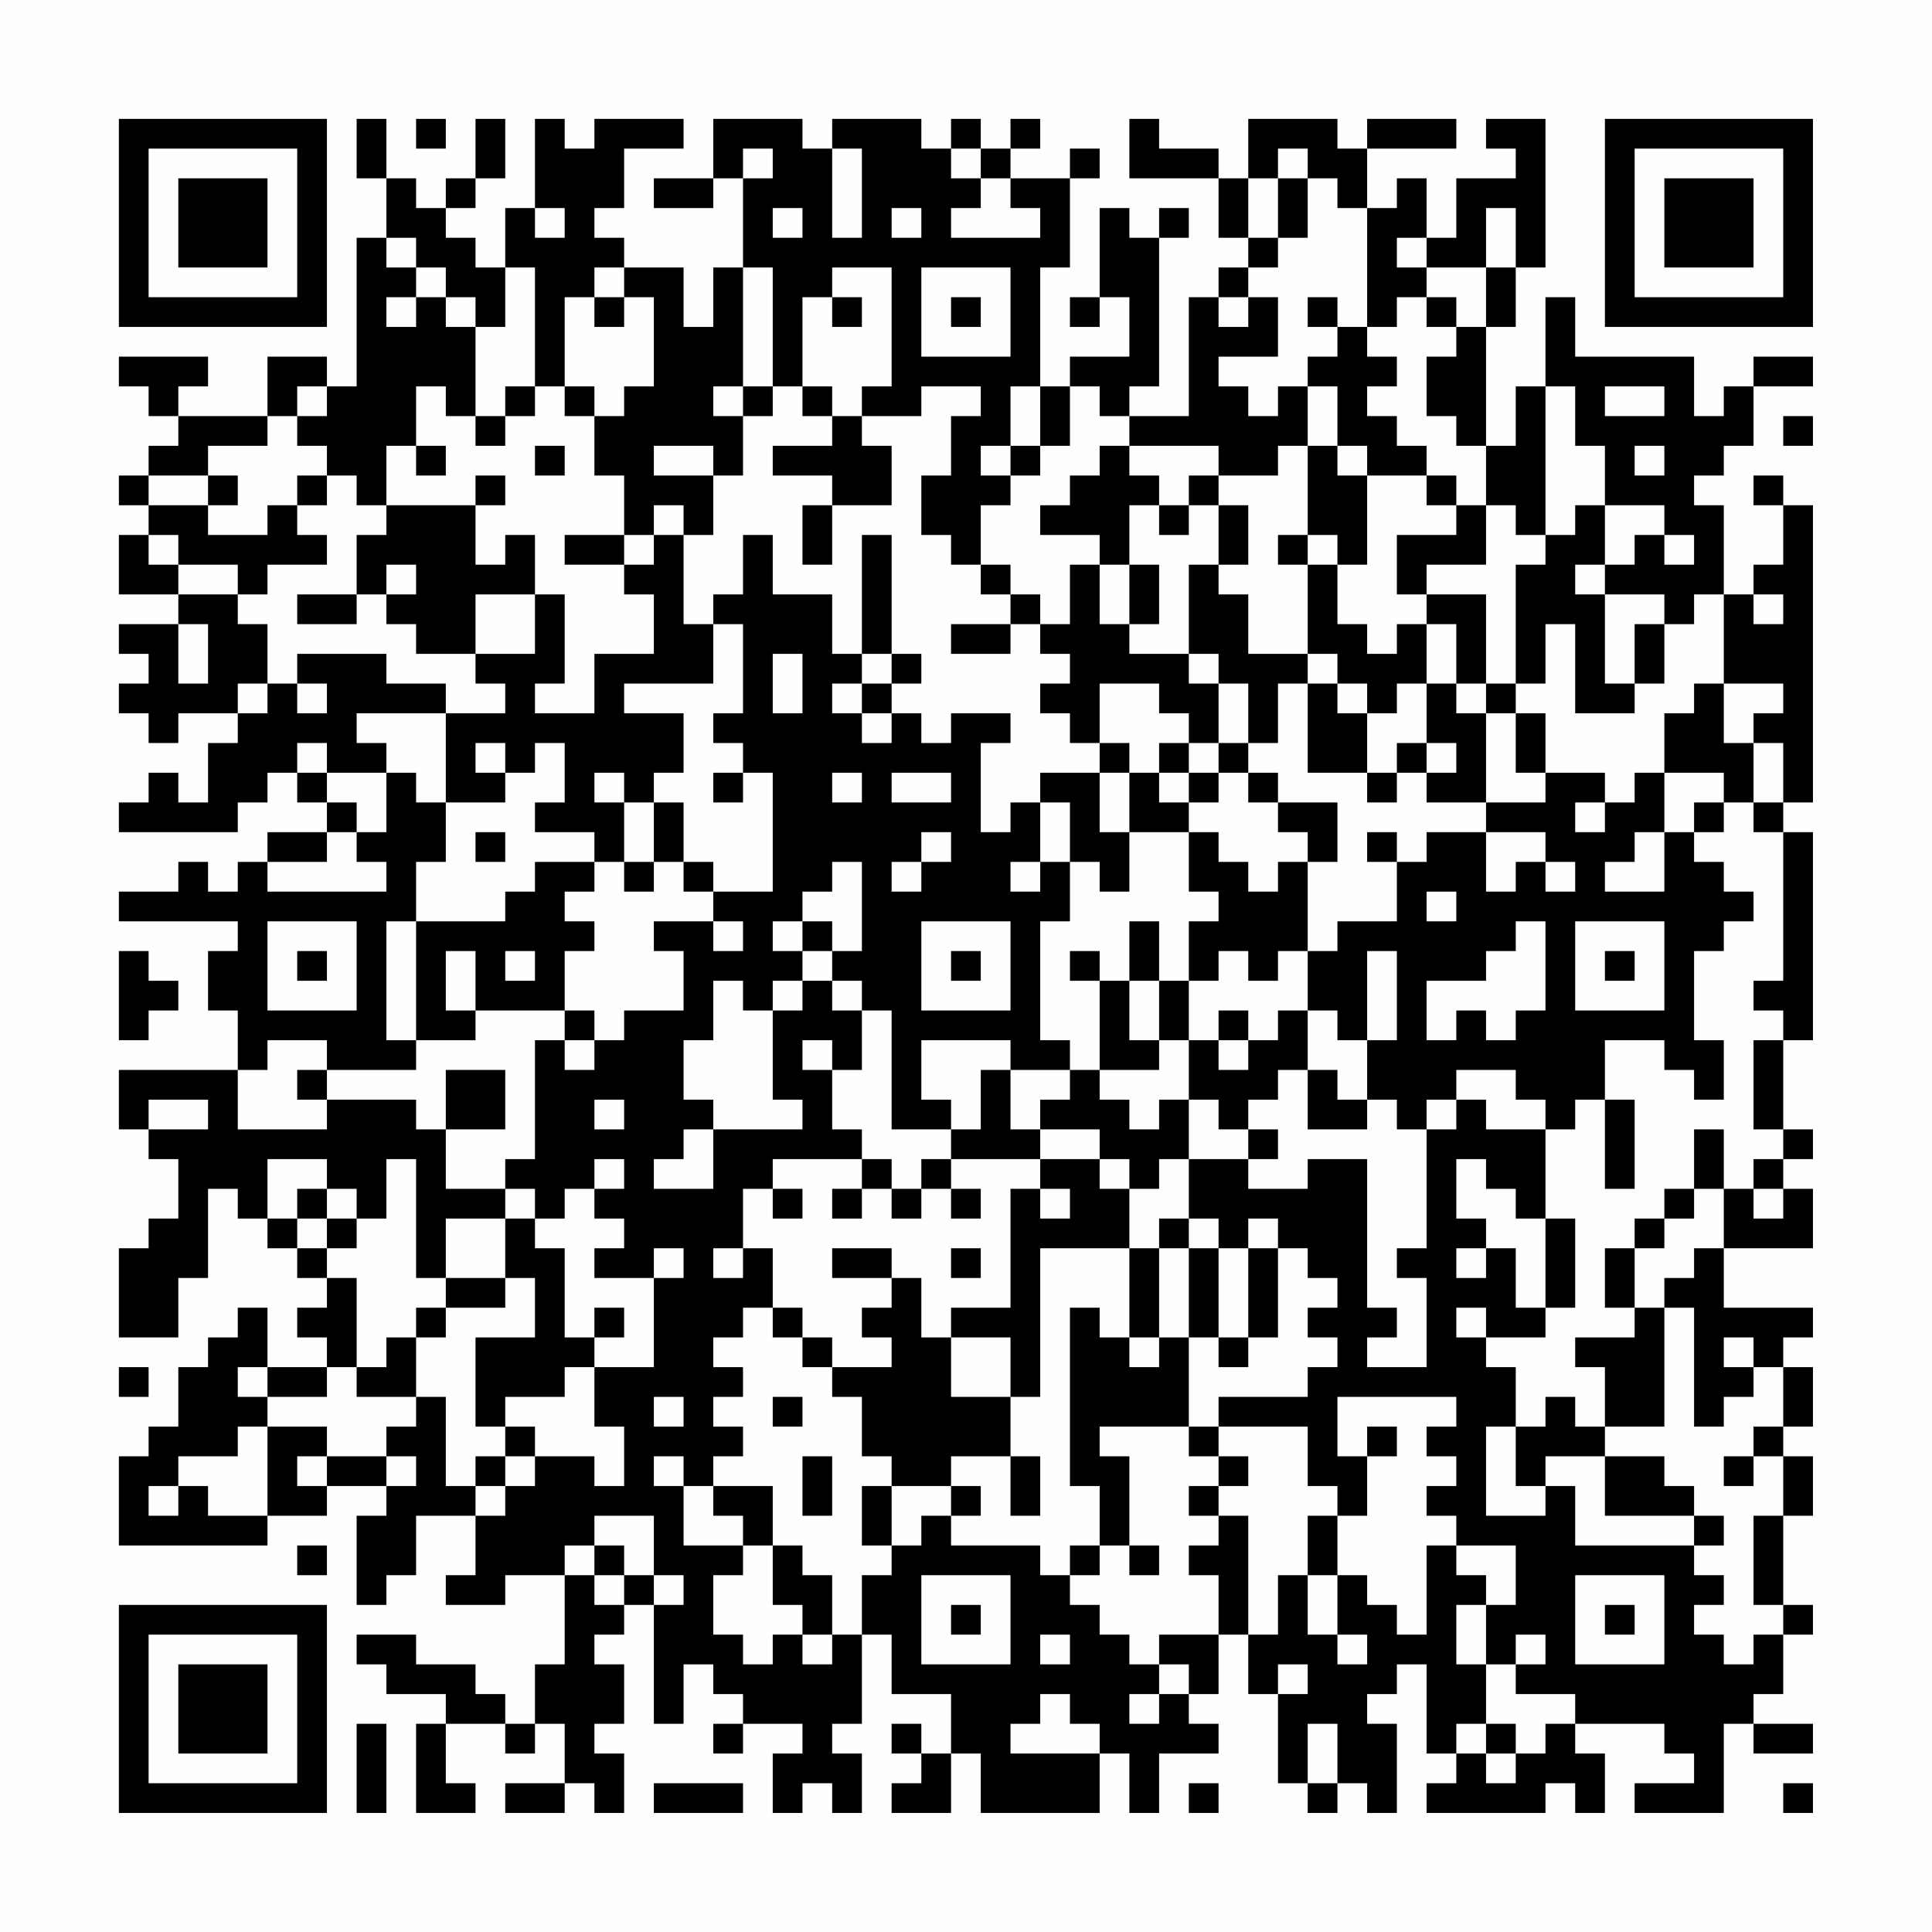 <?xml version="1.0" encoding="UTF-8"?>
<svg xmlns="http://www.w3.org/2000/svg" version="1.1" width="300" height="300" viewBox="0 0 300 300"><rect x="0" y="0" width="300" height="300" fill="#fefefe"/><g transform="scale(4.615)"><g transform="translate(4,4)"><path fill-rule="evenodd" d="M8 0L8 2L9 2L9 4L8 4L8 9L7 9L7 8L5 8L5 10L2 10L2 9L3 9L3 8L0 8L0 9L1 9L1 10L2 10L2 11L1 11L1 12L0 12L0 13L1 13L1 14L0 14L0 16L2 16L2 17L0 17L0 18L1 18L1 19L0 19L0 20L1 20L1 21L2 21L2 20L4 20L4 21L3 21L3 23L2 23L2 22L1 22L1 23L0 23L0 24L4 24L4 23L5 23L5 22L6 22L6 23L7 23L7 24L5 24L5 25L4 25L4 26L3 26L3 25L2 25L2 26L0 26L0 27L4 27L4 28L3 28L3 30L4 30L4 32L0 32L0 34L1 34L1 35L2 35L2 37L1 37L1 38L0 38L0 41L2 41L2 39L3 39L3 36L4 36L4 37L5 37L5 38L6 38L6 39L7 39L7 40L6 40L6 41L7 41L7 42L5 42L5 40L4 40L4 41L3 41L3 42L2 42L2 44L1 44L1 45L0 45L0 48L5 48L5 47L7 47L7 46L9 46L9 47L8 47L8 50L9 50L9 49L10 49L10 47L12 47L12 49L11 49L11 50L13 50L13 49L15 49L15 52L14 52L14 54L13 54L13 53L12 53L12 52L10 52L10 51L8 51L8 52L9 52L9 53L11 53L11 54L10 54L10 57L12 57L12 56L11 56L11 54L13 54L13 55L14 55L14 54L15 54L15 56L13 56L13 57L15 57L15 56L16 56L16 57L17 57L17 55L16 55L16 54L17 54L17 52L16 52L16 51L17 51L17 50L18 50L18 54L19 54L19 52L20 52L20 53L21 53L21 54L20 54L20 55L21 55L21 54L23 54L23 55L22 55L22 57L23 57L23 56L24 56L24 57L25 57L25 55L24 55L24 54L25 54L25 51L26 51L26 53L28 53L28 55L27 55L27 54L26 54L26 55L27 55L27 56L26 56L26 57L28 57L28 55L29 55L29 57L33 57L33 55L34 55L34 57L35 57L35 55L37 55L37 54L36 54L36 53L37 53L37 51L38 51L38 53L39 53L39 56L40 56L40 57L41 57L41 56L42 56L42 57L43 57L43 54L42 54L42 53L43 53L43 52L44 52L44 55L45 55L45 56L44 56L44 57L48 57L48 56L49 56L49 57L50 57L50 55L49 55L49 54L52 54L52 55L53 55L53 56L51 56L51 57L54 57L54 54L55 54L55 55L57 55L57 54L55 54L55 53L56 53L56 51L57 51L57 50L56 50L56 47L57 47L57 45L56 45L56 44L57 44L57 42L56 42L56 41L57 41L57 40L54 40L54 38L57 38L57 36L56 36L56 35L57 35L57 34L56 34L56 31L57 31L57 24L56 24L56 23L57 23L57 13L56 13L56 12L55 12L55 13L56 13L56 15L55 15L55 16L54 16L54 13L53 13L53 12L54 12L54 11L55 11L55 9L57 9L57 8L55 8L55 9L54 9L54 10L53 10L53 8L49 8L49 6L48 6L48 9L47 9L47 11L46 11L46 7L47 7L47 5L48 5L48 0L46 0L46 1L47 1L47 2L45 2L45 4L44 4L44 2L43 2L43 3L42 3L42 1L45 1L45 0L42 0L42 1L41 1L41 0L38 0L38 2L37 2L37 1L35 1L35 0L34 0L34 2L37 2L37 4L38 4L38 5L37 5L37 6L36 6L36 10L34 10L34 9L35 9L35 4L36 4L36 3L35 3L35 4L34 4L34 3L33 3L33 6L32 6L32 7L33 7L33 6L34 6L34 8L32 8L32 9L31 9L31 5L32 5L32 2L33 2L33 1L32 1L32 2L30 2L30 1L31 1L31 0L30 0L30 1L29 1L29 0L28 0L28 1L27 1L27 0L24 0L24 1L23 1L23 0L20 0L20 2L18 2L18 3L20 3L20 2L21 2L21 5L20 5L20 7L19 7L19 5L17 5L17 4L16 4L16 3L17 3L17 1L19 1L19 0L16 0L16 1L15 1L15 0L14 0L14 3L13 3L13 5L12 5L12 4L11 4L11 3L12 3L12 2L13 2L13 0L12 0L12 2L11 2L11 3L10 3L10 2L9 2L9 0ZM10 0L10 1L11 1L11 0ZM21 1L21 2L22 2L22 1ZM24 1L24 4L25 4L25 1ZM28 1L28 2L29 2L29 3L28 3L28 4L31 4L31 3L30 3L30 2L29 2L29 1ZM39 1L39 2L38 2L38 4L39 4L39 5L38 5L38 6L37 6L37 7L38 7L38 6L39 6L39 8L37 8L37 9L38 9L38 10L39 10L39 9L40 9L40 11L39 11L39 12L37 12L37 11L34 11L34 10L33 10L33 9L32 9L32 11L31 11L31 9L30 9L30 11L29 11L29 12L30 12L30 13L29 13L29 15L28 15L28 14L27 14L27 12L28 12L28 10L29 10L29 9L27 9L27 10L25 10L25 9L26 9L26 5L24 5L24 6L23 6L23 9L22 9L22 5L21 5L21 9L20 9L20 10L21 10L21 12L20 12L20 11L18 11L18 12L20 12L20 14L19 14L19 13L18 13L18 14L17 14L17 12L16 12L16 10L17 10L17 9L18 9L18 6L17 6L17 5L16 5L16 6L15 6L15 9L14 9L14 5L13 5L13 7L12 7L12 6L11 6L11 5L10 5L10 4L9 4L9 5L10 5L10 6L9 6L9 7L10 7L10 6L11 6L11 7L12 7L12 10L11 10L11 9L10 9L10 11L9 11L9 13L8 13L8 12L7 12L7 11L6 11L6 10L7 10L7 9L6 9L6 10L5 10L5 11L3 11L3 12L1 12L1 13L3 13L3 14L5 14L5 13L6 13L6 14L7 14L7 15L5 15L5 16L4 16L4 15L2 15L2 14L1 14L1 15L2 15L2 16L4 16L4 17L5 17L5 19L4 19L4 20L5 20L5 19L6 19L6 20L7 20L7 19L6 19L6 18L9 18L9 19L11 19L11 20L8 20L8 21L9 21L9 22L7 22L7 21L6 21L6 22L7 22L7 23L8 23L8 24L7 24L7 25L5 25L5 26L9 26L9 25L8 25L8 24L9 24L9 22L10 22L10 23L11 23L11 25L10 25L10 27L9 27L9 31L10 31L10 32L7 32L7 31L5 31L5 32L4 32L4 34L7 34L7 33L10 33L10 34L11 34L11 36L13 36L13 37L11 37L11 39L10 39L10 35L9 35L9 37L8 37L8 36L7 36L7 35L5 35L5 37L6 37L6 38L7 38L7 39L8 39L8 42L7 42L7 43L5 43L5 42L4 42L4 43L5 43L5 44L4 44L4 45L2 45L2 46L1 46L1 47L2 47L2 46L3 46L3 47L5 47L5 44L7 44L7 45L6 45L6 46L7 46L7 45L9 45L9 46L10 46L10 45L9 45L9 44L10 44L10 43L11 43L11 46L12 46L12 47L13 47L13 46L14 46L14 45L16 45L16 46L17 46L17 44L16 44L16 42L18 42L18 39L19 39L19 38L18 38L18 39L16 39L16 38L17 38L17 37L16 37L16 36L17 36L17 35L16 35L16 36L15 36L15 37L14 37L14 36L13 36L13 35L14 35L14 31L15 31L15 32L16 32L16 31L17 31L17 30L19 30L19 28L18 28L18 27L20 27L20 28L21 28L21 27L20 27L20 26L22 26L22 22L21 22L21 21L20 21L20 20L21 20L21 17L20 17L20 16L21 16L21 14L22 14L22 16L24 16L24 18L25 18L25 19L24 19L24 20L25 20L25 21L26 21L26 20L27 20L27 21L28 21L28 20L30 20L30 21L29 21L29 24L30 24L30 23L31 23L31 25L30 25L30 26L31 26L31 25L32 25L32 27L31 27L31 31L32 31L32 32L30 32L30 31L27 31L27 33L28 33L28 34L26 34L26 30L25 30L25 29L24 29L24 28L25 28L25 25L24 25L24 26L23 26L23 27L22 27L22 28L23 28L23 29L22 29L22 30L21 30L21 29L20 29L20 31L19 31L19 33L20 33L20 34L19 34L19 35L18 35L18 36L20 36L20 34L23 34L23 33L22 33L22 30L23 30L23 29L24 29L24 30L25 30L25 32L24 32L24 31L23 31L23 32L24 32L24 34L25 34L25 35L22 35L22 36L21 36L21 38L20 38L20 39L21 39L21 38L22 38L22 40L21 40L21 41L20 41L20 42L21 42L21 43L20 43L20 44L21 44L21 45L20 45L20 46L19 46L19 45L18 45L18 46L19 46L19 48L21 48L21 49L20 49L20 51L21 51L21 52L22 52L22 51L23 51L23 52L24 52L24 51L25 51L25 49L26 49L26 48L27 48L27 47L28 47L28 48L31 48L31 49L32 49L32 50L33 50L33 51L34 51L34 52L35 52L35 53L34 53L34 54L35 54L35 53L36 53L36 52L35 52L35 51L37 51L37 49L36 49L36 48L37 48L37 47L38 47L38 51L39 51L39 49L40 49L40 51L41 51L41 52L42 52L42 51L41 51L41 49L42 49L42 50L43 50L43 51L44 51L44 48L45 48L45 49L46 49L46 50L45 50L45 52L46 52L46 54L45 54L45 55L46 55L46 56L47 56L47 55L48 55L48 54L49 54L49 53L47 53L47 52L48 52L48 51L47 51L47 52L46 52L46 50L47 50L47 48L45 48L45 47L44 47L44 46L45 46L45 45L44 45L44 44L45 44L45 43L41 43L41 45L42 45L42 47L41 47L41 46L40 46L40 44L37 44L37 43L40 43L40 42L41 42L41 41L40 41L40 40L41 40L41 39L40 39L40 38L39 38L39 37L38 37L38 38L37 38L37 37L36 37L36 35L38 35L38 36L40 36L40 35L42 35L42 40L43 40L43 41L42 41L42 42L44 42L44 39L43 39L43 38L44 38L44 34L45 34L45 33L46 33L46 34L48 34L48 37L47 37L47 36L46 36L46 35L45 35L45 37L46 37L46 38L45 38L45 39L46 39L46 38L47 38L47 40L48 40L48 41L46 41L46 40L45 40L45 41L46 41L46 42L47 42L47 44L46 44L46 47L48 47L48 46L49 46L49 48L53 48L53 49L54 49L54 50L53 50L53 51L54 51L54 52L55 52L55 51L56 51L56 50L55 50L55 47L56 47L56 45L55 45L55 44L56 44L56 42L55 42L55 41L54 41L54 42L55 42L55 43L54 43L54 44L53 44L53 40L52 40L52 39L53 39L53 38L54 38L54 36L55 36L55 37L56 37L56 36L55 36L55 35L56 35L56 34L55 34L55 31L56 31L56 30L55 30L55 29L56 29L56 24L55 24L55 23L56 23L56 21L55 21L55 20L56 20L56 19L54 19L54 16L53 16L53 17L52 17L52 16L50 16L50 15L51 15L51 14L52 14L52 15L53 15L53 14L52 14L52 13L50 13L50 11L49 11L49 9L48 9L48 14L47 14L47 13L46 13L46 11L45 11L45 10L44 10L44 8L45 8L45 7L46 7L46 5L47 5L47 3L46 3L46 5L44 5L44 4L43 4L43 5L44 5L44 6L43 6L43 7L42 7L42 3L41 3L41 2L40 2L40 1ZM39 2L39 4L40 4L40 2ZM14 3L14 4L15 4L15 3ZM22 3L22 4L23 4L23 3ZM26 3L26 4L27 4L27 3ZM27 5L27 8L30 8L30 5ZM16 6L16 7L17 7L17 6ZM24 6L24 7L25 7L25 6ZM28 6L28 7L29 7L29 6ZM40 6L40 7L41 7L41 8L40 8L40 9L41 9L41 11L40 11L40 14L39 14L39 15L40 15L40 18L38 18L38 16L37 16L37 15L38 15L38 13L37 13L37 12L36 12L36 13L35 13L35 12L34 12L34 11L33 11L33 12L32 12L32 13L31 13L31 14L33 14L33 15L32 15L32 17L31 17L31 16L30 16L30 15L29 15L29 16L30 16L30 17L28 17L28 18L30 18L30 17L31 17L31 18L32 18L32 19L31 19L31 20L32 20L32 21L33 21L33 22L31 22L31 23L32 23L32 25L33 25L33 26L34 26L34 24L36 24L36 26L37 26L37 27L36 27L36 29L35 29L35 27L34 27L34 29L33 29L33 28L32 28L32 29L33 29L33 32L32 32L32 33L31 33L31 34L30 34L30 32L29 32L29 34L28 34L28 35L27 35L27 36L26 36L26 35L25 35L25 36L24 36L24 37L25 37L25 36L26 36L26 37L27 37L27 36L28 36L28 37L29 37L29 36L28 36L28 35L31 35L31 36L30 36L30 40L28 40L28 41L27 41L27 39L26 39L26 38L24 38L24 39L26 39L26 40L25 40L25 41L26 41L26 42L24 42L24 41L23 41L23 40L22 40L22 41L23 41L23 42L24 42L24 43L25 43L25 45L26 45L26 46L25 46L25 48L26 48L26 46L28 46L28 47L29 47L29 46L28 46L28 45L30 45L30 47L31 47L31 45L30 45L30 43L31 43L31 38L34 38L34 41L33 41L33 40L32 40L32 46L33 46L33 48L32 48L32 49L33 49L33 48L34 48L34 49L35 49L35 48L34 48L34 45L33 45L33 44L36 44L36 45L37 45L37 46L36 46L36 47L37 47L37 46L38 46L38 45L37 45L37 44L36 44L36 41L37 41L37 42L38 42L38 41L39 41L39 38L38 38L38 41L37 41L37 38L36 38L36 37L35 37L35 38L34 38L34 36L35 36L35 35L36 35L36 33L37 33L37 34L38 34L38 35L39 35L39 34L38 34L38 33L39 33L39 32L40 32L40 34L42 34L42 33L43 33L43 34L44 34L44 33L45 33L45 32L47 32L47 33L48 33L48 34L49 34L49 33L50 33L50 36L51 36L51 33L50 33L50 31L52 31L52 32L53 32L53 33L54 33L54 31L53 31L53 28L54 28L54 27L55 27L55 26L54 26L54 25L53 25L53 24L54 24L54 23L55 23L55 21L54 21L54 19L53 19L53 20L52 20L52 22L51 22L51 23L50 23L50 22L48 22L48 20L47 20L47 19L48 19L48 17L49 17L49 20L51 20L51 19L52 19L52 17L51 17L51 19L50 19L50 16L49 16L49 15L50 15L50 13L49 13L49 14L48 14L48 15L47 15L47 19L46 19L46 16L44 16L44 15L46 15L46 13L45 13L45 12L44 12L44 11L43 11L43 10L42 10L42 9L43 9L43 8L42 8L42 7L41 7L41 6ZM44 6L44 7L45 7L45 6ZM13 9L13 10L12 10L12 11L13 11L13 10L14 10L14 9ZM15 9L15 10L16 10L16 9ZM21 9L21 10L22 10L22 9ZM23 9L23 10L24 10L24 11L22 11L22 12L24 12L24 13L23 13L23 15L24 15L24 13L26 13L26 11L25 11L25 10L24 10L24 9ZM50 9L50 10L52 10L52 9ZM56 10L56 11L57 11L57 10ZM10 11L10 12L11 12L11 11ZM14 11L14 12L15 12L15 11ZM30 11L30 12L31 12L31 11ZM41 11L41 12L42 12L42 15L41 15L41 14L40 14L40 15L41 15L41 17L42 17L42 18L43 18L43 17L44 17L44 19L43 19L43 20L42 20L42 19L41 19L41 18L40 18L40 19L39 19L39 21L38 21L38 19L37 19L37 18L36 18L36 15L37 15L37 13L36 13L36 14L35 14L35 13L34 13L34 15L33 15L33 17L34 17L34 18L36 18L36 19L37 19L37 21L36 21L36 20L35 20L35 19L33 19L33 21L34 21L34 22L33 22L33 24L34 24L34 22L35 22L35 23L36 23L36 24L37 24L37 25L38 25L38 26L39 26L39 25L40 25L40 28L39 28L39 29L38 29L38 28L37 28L37 29L36 29L36 31L35 31L35 29L34 29L34 31L35 31L35 32L33 32L33 33L34 33L34 34L35 34L35 33L36 33L36 31L37 31L37 32L38 32L38 31L39 31L39 30L40 30L40 32L41 32L41 33L42 33L42 31L43 31L43 28L42 28L42 31L41 31L41 30L40 30L40 28L41 28L41 27L43 27L43 25L44 25L44 24L46 24L46 26L47 26L47 25L48 25L48 26L49 26L49 25L48 25L48 24L46 24L46 23L48 23L48 22L47 22L47 20L46 20L46 19L45 19L45 17L44 17L44 16L43 16L43 14L45 14L45 13L44 13L44 12L42 12L42 11ZM51 11L51 12L52 12L52 11ZM3 12L3 13L4 13L4 12ZM6 12L6 13L7 13L7 12ZM12 12L12 13L9 13L9 14L8 14L8 16L6 16L6 17L8 17L8 16L9 16L9 17L10 17L10 18L12 18L12 19L13 19L13 20L11 20L11 23L13 23L13 22L14 22L14 21L15 21L15 23L14 23L14 24L16 24L16 25L14 25L14 26L13 26L13 27L10 27L10 31L12 31L12 30L15 30L15 31L16 31L16 30L15 30L15 28L16 28L16 27L15 27L15 26L16 26L16 25L17 25L17 26L18 26L18 25L19 25L19 26L20 26L20 25L19 25L19 23L18 23L18 22L19 22L19 20L17 20L17 19L20 19L20 17L19 17L19 14L18 14L18 15L17 15L17 14L15 14L15 15L17 15L17 16L18 16L18 18L16 18L16 20L14 20L14 19L15 19L15 16L14 16L14 14L13 14L13 15L12 15L12 13L13 13L13 12ZM25 14L25 18L26 18L26 19L25 19L25 20L26 20L26 19L27 19L27 18L26 18L26 14ZM9 15L9 16L10 16L10 15ZM34 15L34 17L35 17L35 15ZM12 16L12 18L14 18L14 16ZM55 16L55 17L56 17L56 16ZM2 17L2 19L3 19L3 17ZM22 18L22 20L23 20L23 18ZM40 19L40 22L42 22L42 23L43 23L43 22L44 22L44 23L46 23L46 20L45 20L45 19L44 19L44 21L43 21L43 22L42 22L42 20L41 20L41 19ZM12 21L12 22L13 22L13 21ZM35 21L35 22L36 22L36 23L37 23L37 22L38 22L38 23L39 23L39 24L40 24L40 25L41 25L41 23L39 23L39 22L38 22L38 21L37 21L37 22L36 22L36 21ZM44 21L44 22L45 22L45 21ZM16 22L16 23L17 23L17 25L18 25L18 23L17 23L17 22ZM20 22L20 23L21 23L21 22ZM24 22L24 23L25 23L25 22ZM26 22L26 23L28 23L28 22ZM52 22L52 24L51 24L51 25L50 25L50 26L52 26L52 24L53 24L53 23L54 23L54 22ZM49 23L49 24L50 24L50 23ZM12 24L12 25L13 25L13 24ZM27 24L27 25L26 25L26 26L27 26L27 25L28 25L28 24ZM42 24L42 25L43 25L43 24ZM44 26L44 27L45 27L45 26ZM5 27L5 30L8 30L8 27ZM23 27L23 28L24 28L24 27ZM27 27L27 30L30 30L30 27ZM47 27L47 28L46 28L46 29L44 29L44 31L45 31L45 30L46 30L46 31L47 31L47 30L48 30L48 27ZM49 27L49 30L52 30L52 27ZM0 28L0 31L1 31L1 30L2 30L2 29L1 29L1 28ZM6 28L6 29L7 29L7 28ZM11 28L11 30L12 30L12 28ZM13 28L13 29L14 29L14 28ZM28 28L28 29L29 29L29 28ZM50 28L50 29L51 29L51 28ZM37 30L37 31L38 31L38 30ZM6 32L6 33L7 33L7 32ZM11 32L11 34L13 34L13 32ZM1 33L1 34L3 34L3 33ZM16 33L16 34L17 34L17 33ZM31 34L31 35L33 35L33 36L34 36L34 35L33 35L33 34ZM53 34L53 36L52 36L52 37L51 37L51 38L50 38L50 40L51 40L51 41L49 41L49 42L50 42L50 44L49 44L49 43L48 43L48 44L47 44L47 46L48 46L48 45L50 45L50 47L53 47L53 48L54 48L54 47L53 47L53 46L52 46L52 45L50 45L50 44L52 44L52 40L51 40L51 38L52 38L52 37L53 37L53 36L54 36L54 34ZM6 36L6 37L7 37L7 38L8 38L8 37L7 37L7 36ZM22 36L22 37L23 37L23 36ZM31 36L31 37L32 37L32 36ZM13 37L13 39L11 39L11 40L10 40L10 41L9 41L9 42L8 42L8 43L10 43L10 41L11 41L11 40L13 40L13 39L14 39L14 41L12 41L12 44L13 44L13 45L12 45L12 46L13 46L13 45L14 45L14 44L13 44L13 43L15 43L15 42L16 42L16 41L17 41L17 40L16 40L16 41L15 41L15 38L14 38L14 37ZM48 37L48 40L49 40L49 37ZM28 38L28 39L29 39L29 38ZM35 38L35 41L34 41L34 42L35 42L35 41L36 41L36 38ZM28 41L28 43L30 43L30 41ZM0 42L0 43L1 43L1 42ZM18 43L18 44L19 44L19 43ZM22 43L22 44L23 44L23 43ZM42 44L42 45L43 45L43 44ZM23 45L23 47L24 47L24 45ZM54 45L54 46L55 46L55 45ZM20 46L20 47L21 47L21 48L22 48L22 50L23 50L23 51L24 51L24 49L23 49L23 48L22 48L22 46ZM16 47L16 48L15 48L15 49L16 49L16 50L17 50L17 49L18 49L18 50L19 50L19 49L18 49L18 47ZM40 47L40 49L41 49L41 47ZM6 48L6 49L7 49L7 48ZM16 48L16 49L17 49L17 48ZM27 49L27 52L30 52L30 49ZM49 49L49 52L52 52L52 49ZM28 50L28 51L29 51L29 50ZM50 50L50 51L51 51L51 50ZM31 51L31 52L32 52L32 51ZM39 52L39 53L40 53L40 52ZM31 53L31 54L30 54L30 55L33 55L33 54L32 54L32 53ZM8 54L8 57L9 57L9 54ZM40 54L40 56L41 56L41 54ZM46 54L46 55L47 55L47 54ZM18 56L18 57L21 57L21 56ZM36 56L36 57L37 57L37 56ZM56 56L56 57L57 57L57 56ZM0 0L0 7L7 7L7 0ZM1 1L1 6L6 6L6 1ZM2 2L2 5L5 5L5 2ZM50 0L50 7L57 7L57 0ZM51 1L51 6L56 6L56 1ZM52 2L52 5L55 5L55 2ZM0 50L0 57L7 57L7 50ZM1 51L1 56L6 56L6 51ZM2 52L2 55L5 55L5 52Z" fill="#000000"/></g></g></svg>
